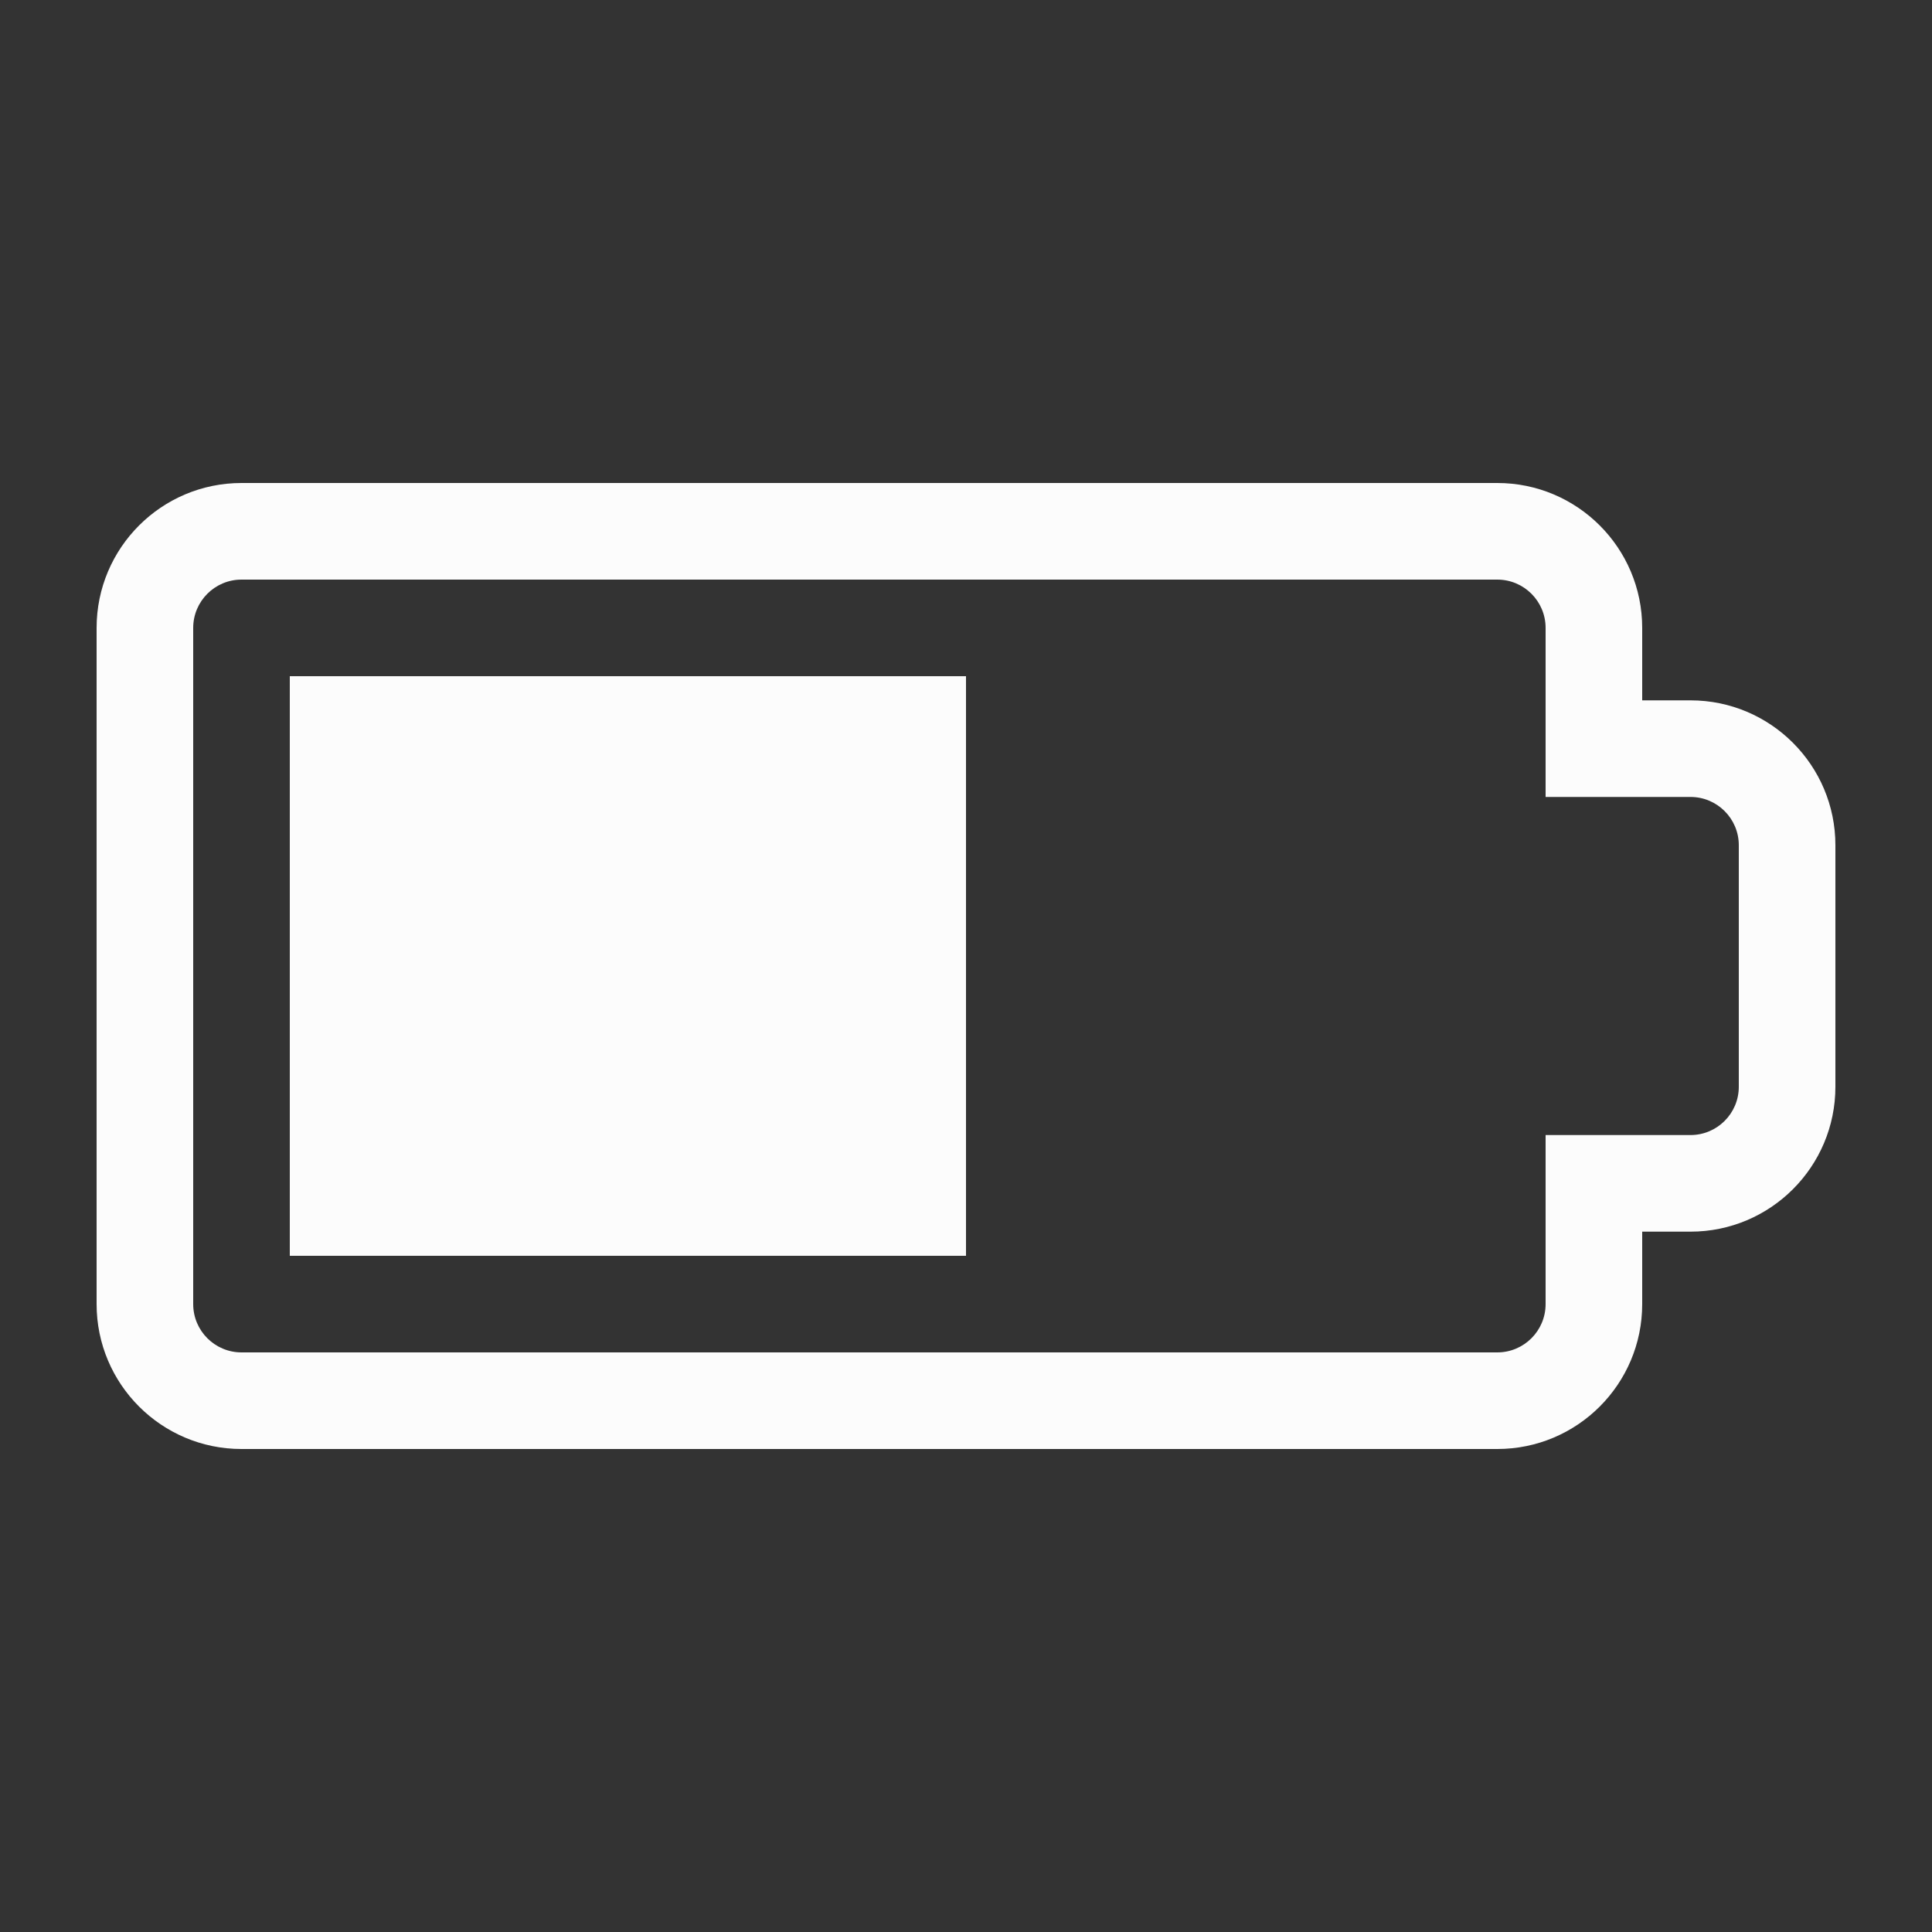 <svg width="20" height="20" viewBox="0 0 20 20" fill="none" xmlns="http://www.w3.org/2000/svg">
<rect x="0" y="0" width="20" height="20" fill="#333333" stroke="none"/>
<path fill-rule="evenodd" clip-rule="evenodd" d="M1 6.5C1 5.672 1.672 5 2.5 5H15.5C16.328 5 17 5.672 17 6.5V7.25H17.5C18.328 7.25 19 7.922 19 8.75V11.25C19 12.078 18.328 12.75 17.5 12.75H17V13.5C17 14.328 16.328 15 15.5 15H2.5C1.672 15 1 14.328 1 13.5V6.5ZM2.5 6C2.224 6 2 6.224 2 6.5V13.5C2 13.776 2.224 14 2.5 14H15.5C15.776 14 16 13.776 16 13.5V11.75H17.5C17.776 11.75 18 11.526 18 11.25V8.75C18 8.474 17.776 8.25 17.5 8.25H16V6.5C16 6.224 15.776 6 15.5 6H2.5Z" fill="#FCFCFC"/>
<rect x="3" y="7" width="7" height="6" fill="#FCFCFC"/>
</svg>
